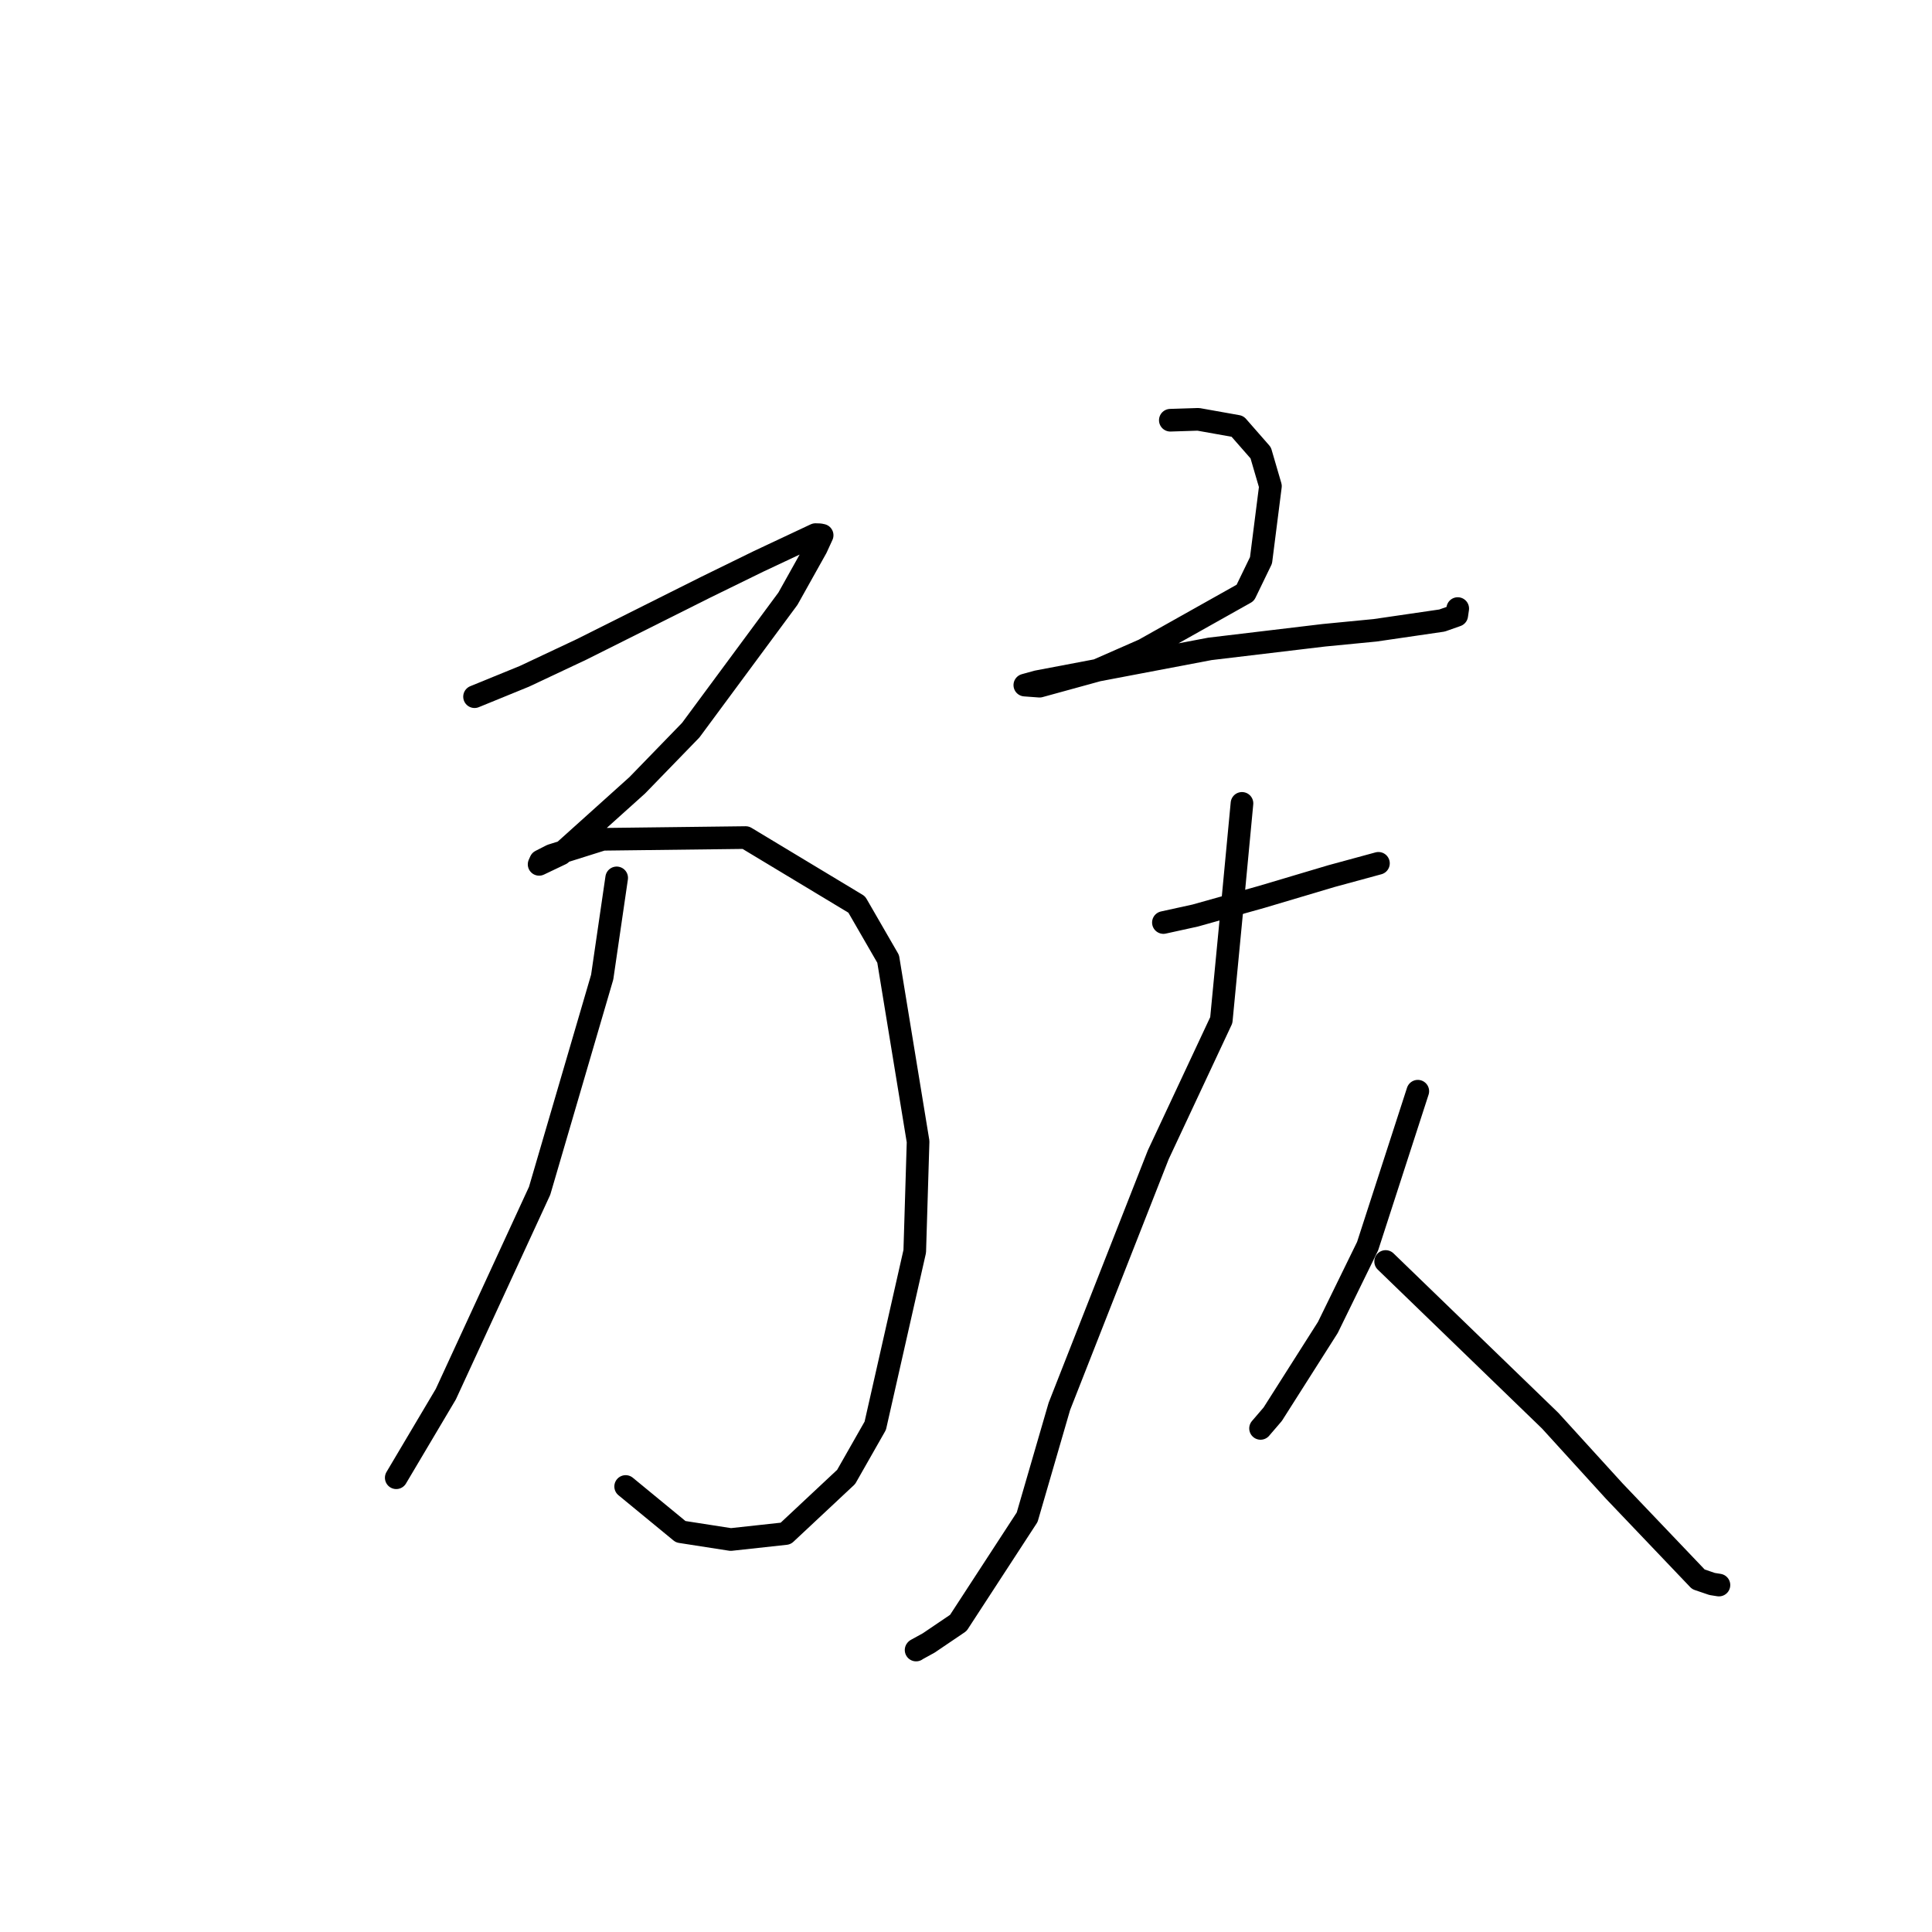 <?xml version="1.0" standalone="no"?>
    <svg width="256" height="256" xmlns="http://www.w3.org/2000/svg" version="1.1">
    <polyline stroke="black" stroke-width="3" stroke-linecap="round" fill="transparent" stroke-linejoin="round" points="62.879 92.314 69.483 89.616 77.031 86.063 93.474 77.83 100.487 74.397 108.054 70.839 108.627 70.857 108.938 70.923 108.172 72.592 104.407 79.327 91.528 96.75 84.443 104.051 74.323 113.155 71.435 114.531 71.621 114.114 71.635 114.084 73.087 113.344 79.862 111.212 98.806 110.982 113.52 119.849 117.684 127.059 121.651 151.263 121.209 165.81 115.977 188.919 112.118 195.7 104.102 203.202 96.829 203.995 90.194 202.963 83.565 197.512 82.902 196.967 " />
        <polyline stroke="black" stroke-width="3" stroke-linecap="round" fill="transparent" stroke-linejoin="round" points="81.713 116.324 79.793 129.474 71.502 157.789 59.073 184.737 53.101 194.803 52.504 195.809 " />
        <polyline stroke="black" stroke-width="3" stroke-linecap="round" fill="transparent" stroke-linejoin="round" points="155.074 55.682 158.778 55.563 163.972 56.489 167.049 60.002 168.339 64.416 167.09 74.251 165.004 78.556 151.558 86.107 145.331 88.84 137.748 90.923 135.985 90.794 135.797 90.78 135.794 90.78 137.432 90.327 160.322 85.98 175.412 84.178 182.212 83.518 191.072 82.224 193.026 81.535 193.148 80.7 193.157 80.638 " />
        <polyline stroke="black" stroke-width="3" stroke-linecap="round" fill="transparent" stroke-linejoin="round" points="154.157 122.239 158.374 121.313 167.192 118.838 176.422 116.09 182.131 114.537 182.651 114.395 " />
        <polyline stroke="black" stroke-width="3" stroke-linecap="round" fill="transparent" stroke-linejoin="round" points="164.569 106.451 163.398 118.834 161.829 135.176 153.477 153.012 140.37 186.358 136.103 201.04 126.981 215.046 123.06 217.7 121.419 218.603 121.388 218.638 " />
        <polyline stroke="black" stroke-width="3" stroke-linecap="round" fill="transparent" stroke-linejoin="round" points="183.605 167.154 205.406 188.247 213.893 197.567 225.047 209.267 226.869 209.886 227.763 210.028 227.769 210.029 " />
        <polyline stroke="black" stroke-width="3" stroke-linecap="round" fill="transparent" stroke-linejoin="round" points="187.866 144.59 181.216 165.119 175.948 175.893 168.641 187.393 167.029 189.271 " />
        </svg>